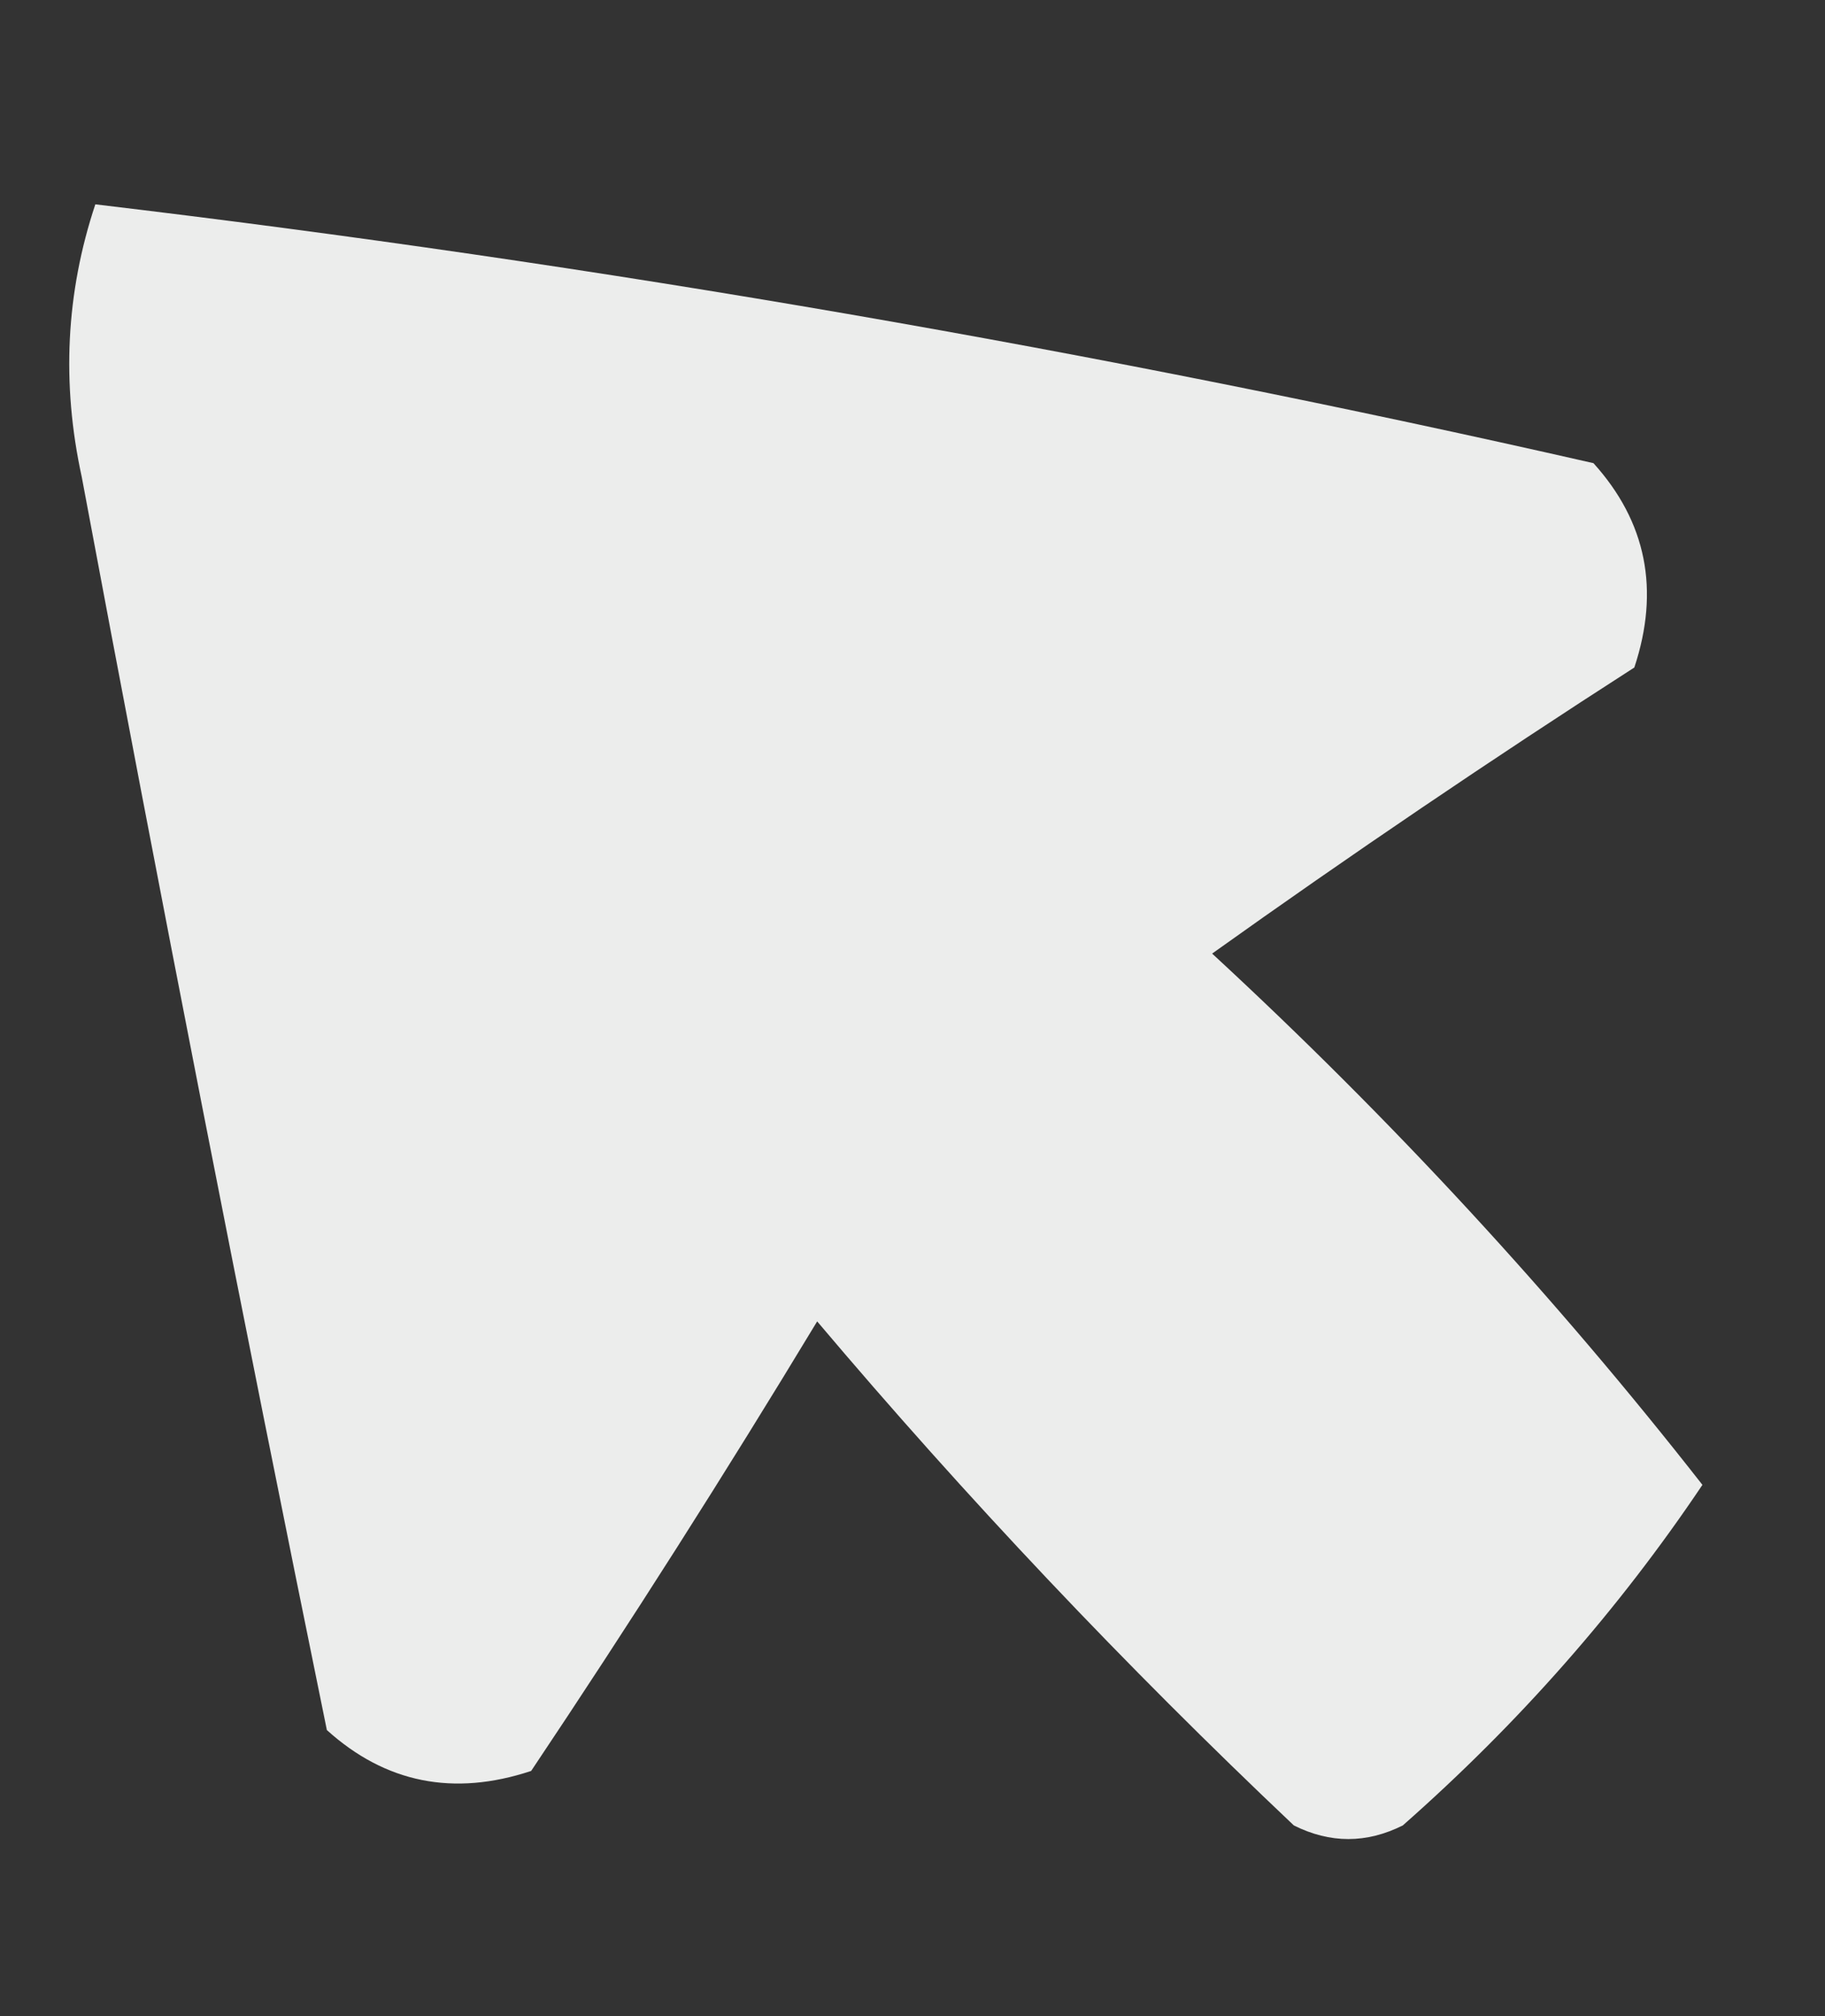 <?xml version="1.0" encoding="UTF-8"?>
<!DOCTYPE svg PUBLIC "-//W3C//DTD SVG 1.1//EN" "http://www.w3.org/Graphics/SVG/1.1/DTD/svg11.dtd">
<svg xmlns="http://www.w3.org/2000/svg" version="1.1" width="67px" height="74px" style="shape-rendering:geometricPrecision; text-rendering:geometricPrecision; image-rendering:optimizeQuality; fill-rule:evenodd; clip-rule:evenodd" xmlns:xlink="http://www.w3.org/1999/xlink">
<rect width="100%" height="100%" fill="#333333" stroke="none"/>
<g><path style="opacity:0.911" fill="#fefffe" d="M 3.5,7.5 C 21.976,9.695 40.309,12.861 58.5,17C 60.444,19.153 60.944,21.653 60,24.5C 54.747,27.876 49.58,31.376 44.5,35C 51.082,41.077 57.082,47.577 62.5,54.5C 59.422,59.084 55.756,63.251 51.5,67C 50.167,67.667 48.833,67.667 47.5,67C 41.301,61.136 35.468,54.969 30,48.5C 26.625,54.085 23.125,59.585 19.5,65C 16.653,65.944 14.153,65.444 12,63.5C 8.872,48.191 5.872,32.858 3,17.5C 2.253,14.076 2.42,10.743 3.5,7.5 Z"/></g>
</svg>
